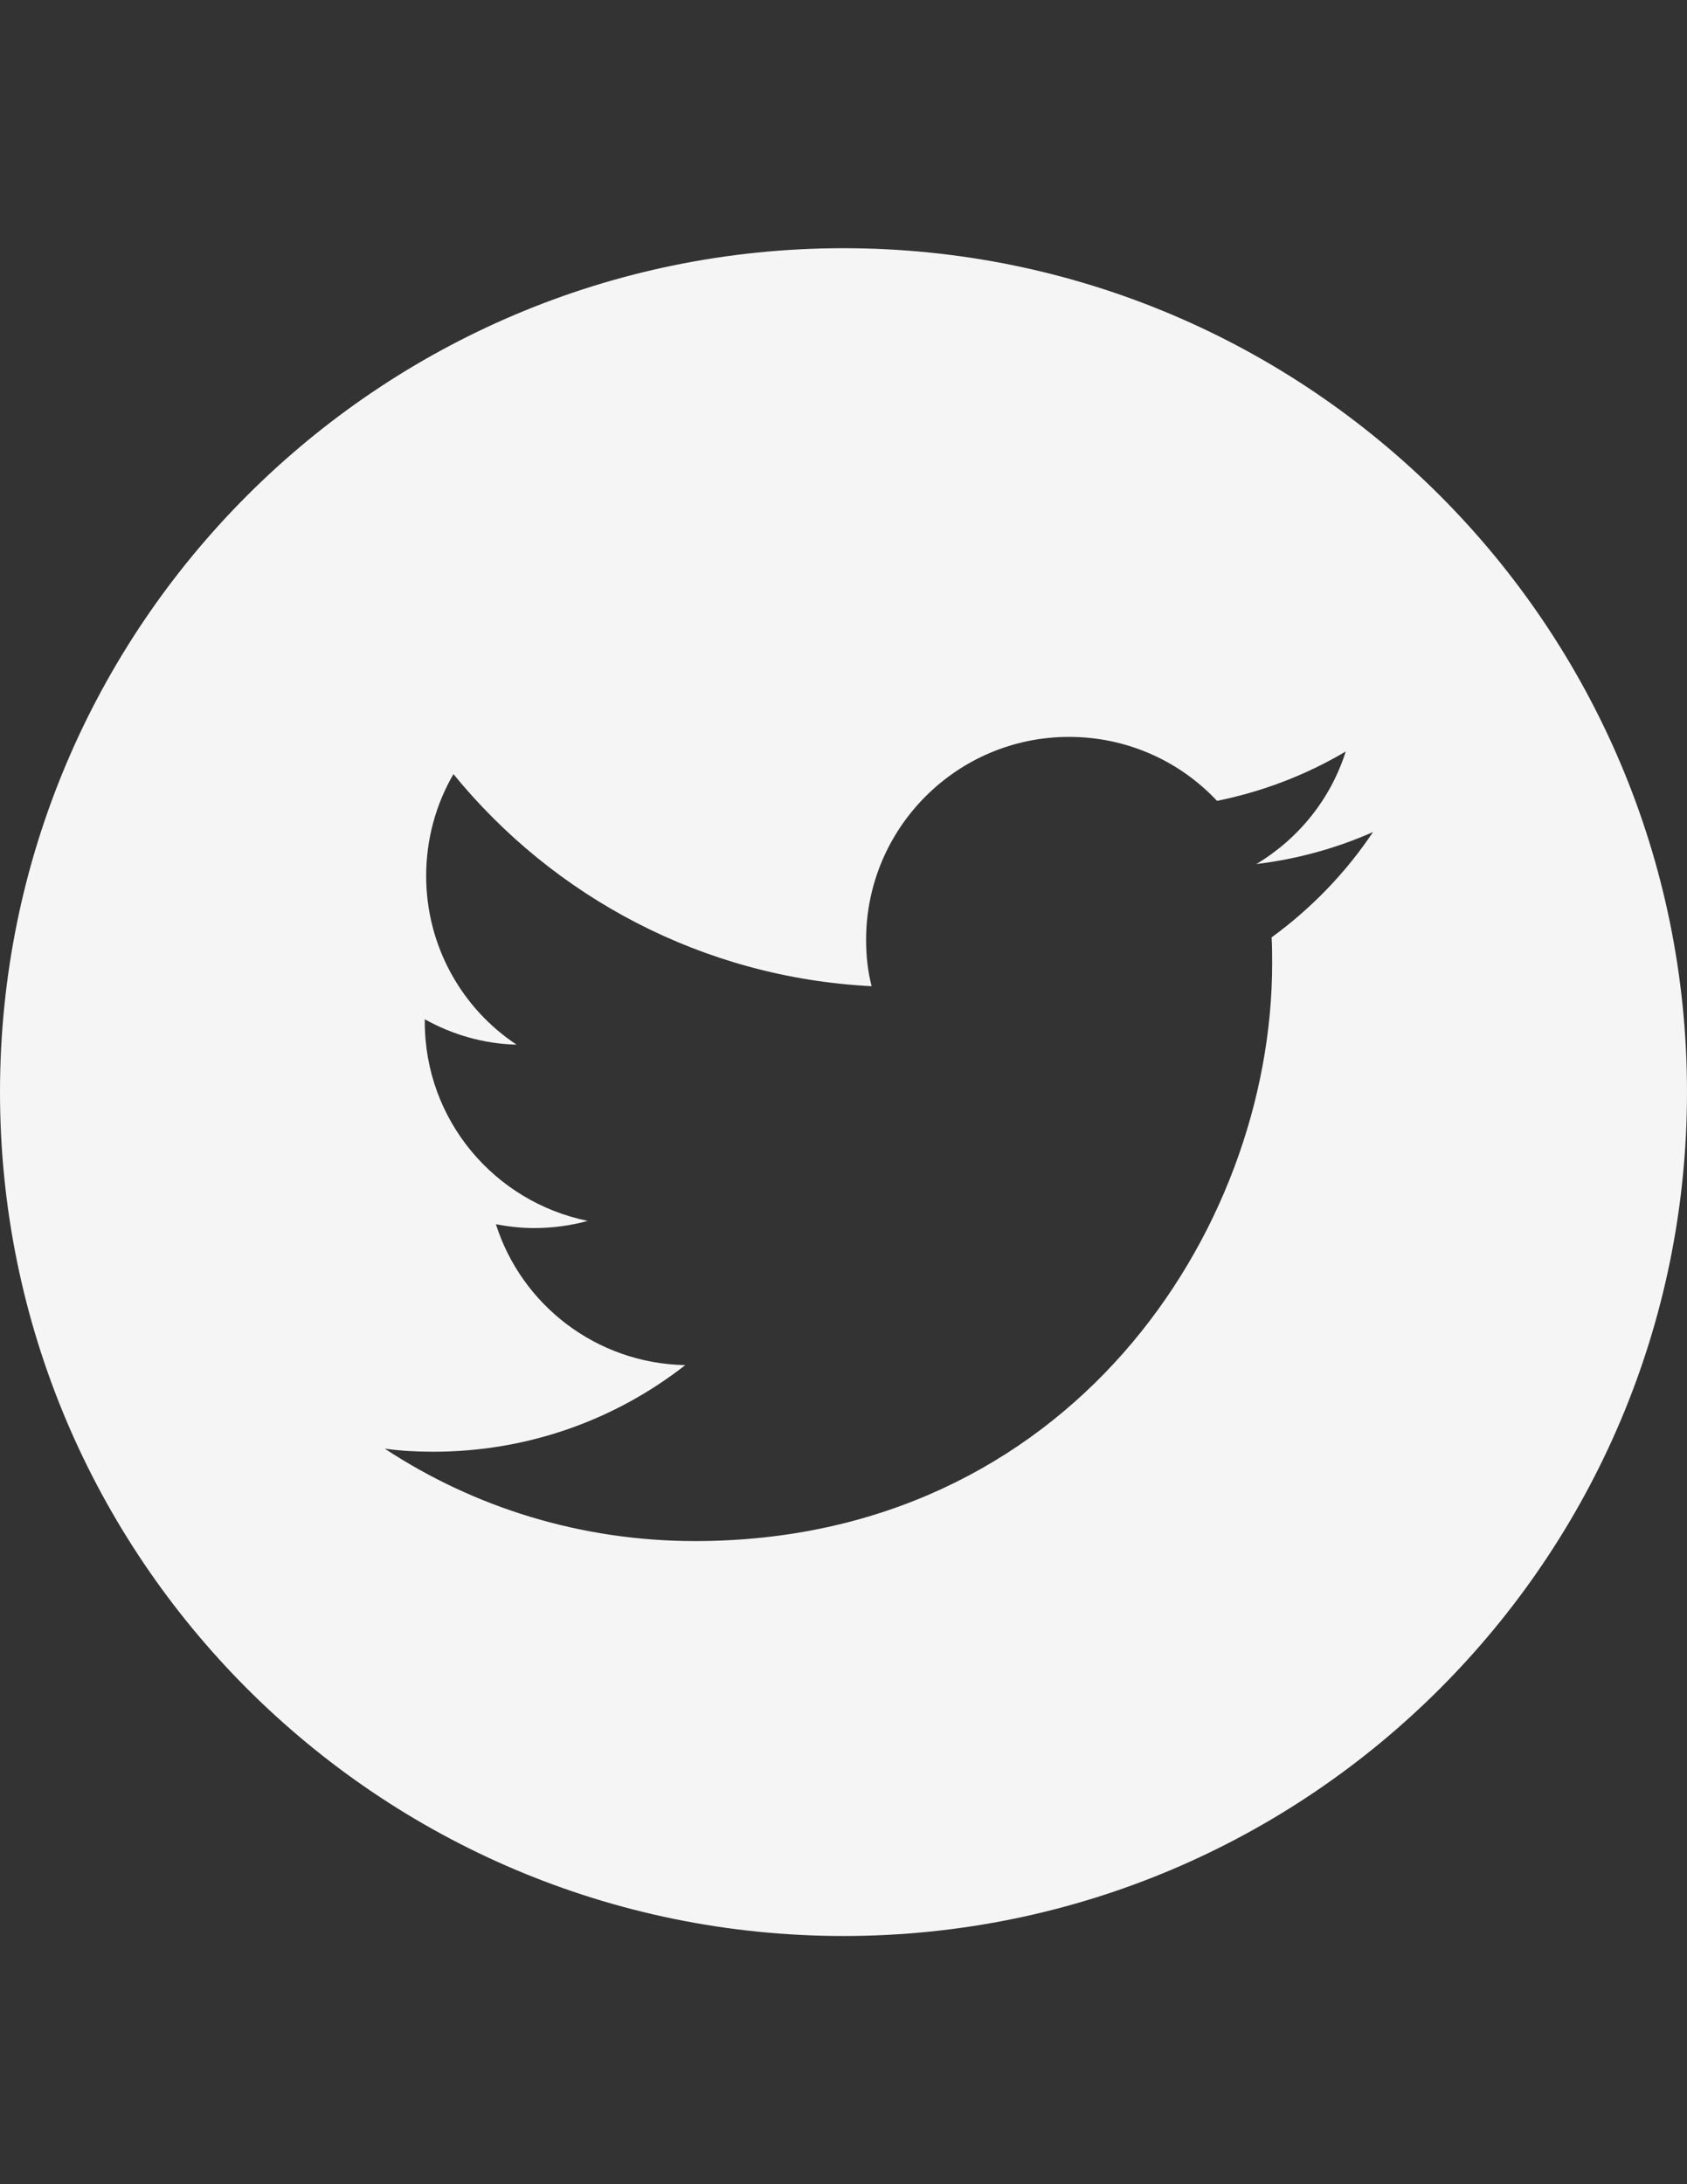 <?xml version="1.0" encoding="utf-8"?>
<!-- Generator: Adobe Illustrator 24.2.1, SVG Export Plug-In . SVG Version: 6.00 Build 0)  -->
<svg version="1.1" id="Layer_1" xmlns:serif="http://www.serif.com/"
	 xmlns="http://www.w3.org/2000/svg" xmlns:xlink="http://www.w3.org/1999/xlink" x="0px" y="0px" viewBox="0 0 612 792"
	 style="enable-background:new 0 0 612 792;" xml:space="preserve">
<rect x="0" y="0" width="612" height="792" fill="#333333" stroke="none"/>
<style type="text/css">
	.st0{fill-rule:evenodd;clip-rule:evenodd;fill:#F5F5F5;}
</style>
<path class="st0" d="M306,90c168.9,0,306,137.1,306,306S474.9,702,306,702S0,564.9,0,396S137.1,90,306,90z M252.1,558.8
	c135.4,0,209.4-112.2,209.4-209.4c0-3.2,0-6.4-0.2-9.5c14.3-10.4,26.9-23.4,36.8-38.2c-13.1,5.8-27.3,9.8-42.3,11.6
	c15.3-9.2,26.9-23.5,32.4-40.8c-14.2,8.4-29.9,14.5-46.7,17.9c-13.4-14.3-32.5-23.2-53.7-23.2c-40.6,0-73.6,33-73.6,73.6
	c0,5.8,0.6,11.4,2,16.8c-61.2-3.1-115.4-32.4-151.7-76.9c-6.3,10.8-9.9,23.5-9.9,36.9c0,25.5,13,48.1,32.8,61.2
	c-12.1-0.3-23.4-3.7-33.3-9.2v0.9c0,35.7,25.3,65.3,59.1,72.2c-6.1,1.7-12.7,2.6-19.4,2.6c-4.7,0-9.3-0.5-13.9-1.4
	c9.3,29.3,36.5,50.5,68.7,51.1c-25.2,19.7-56.9,31.4-91.4,31.4c-6,0-11.8-0.3-17.6-1.1C171.8,546.5,210.6,558.8,252.1,558.8
	L252.1,558.8z"/>
</svg>
